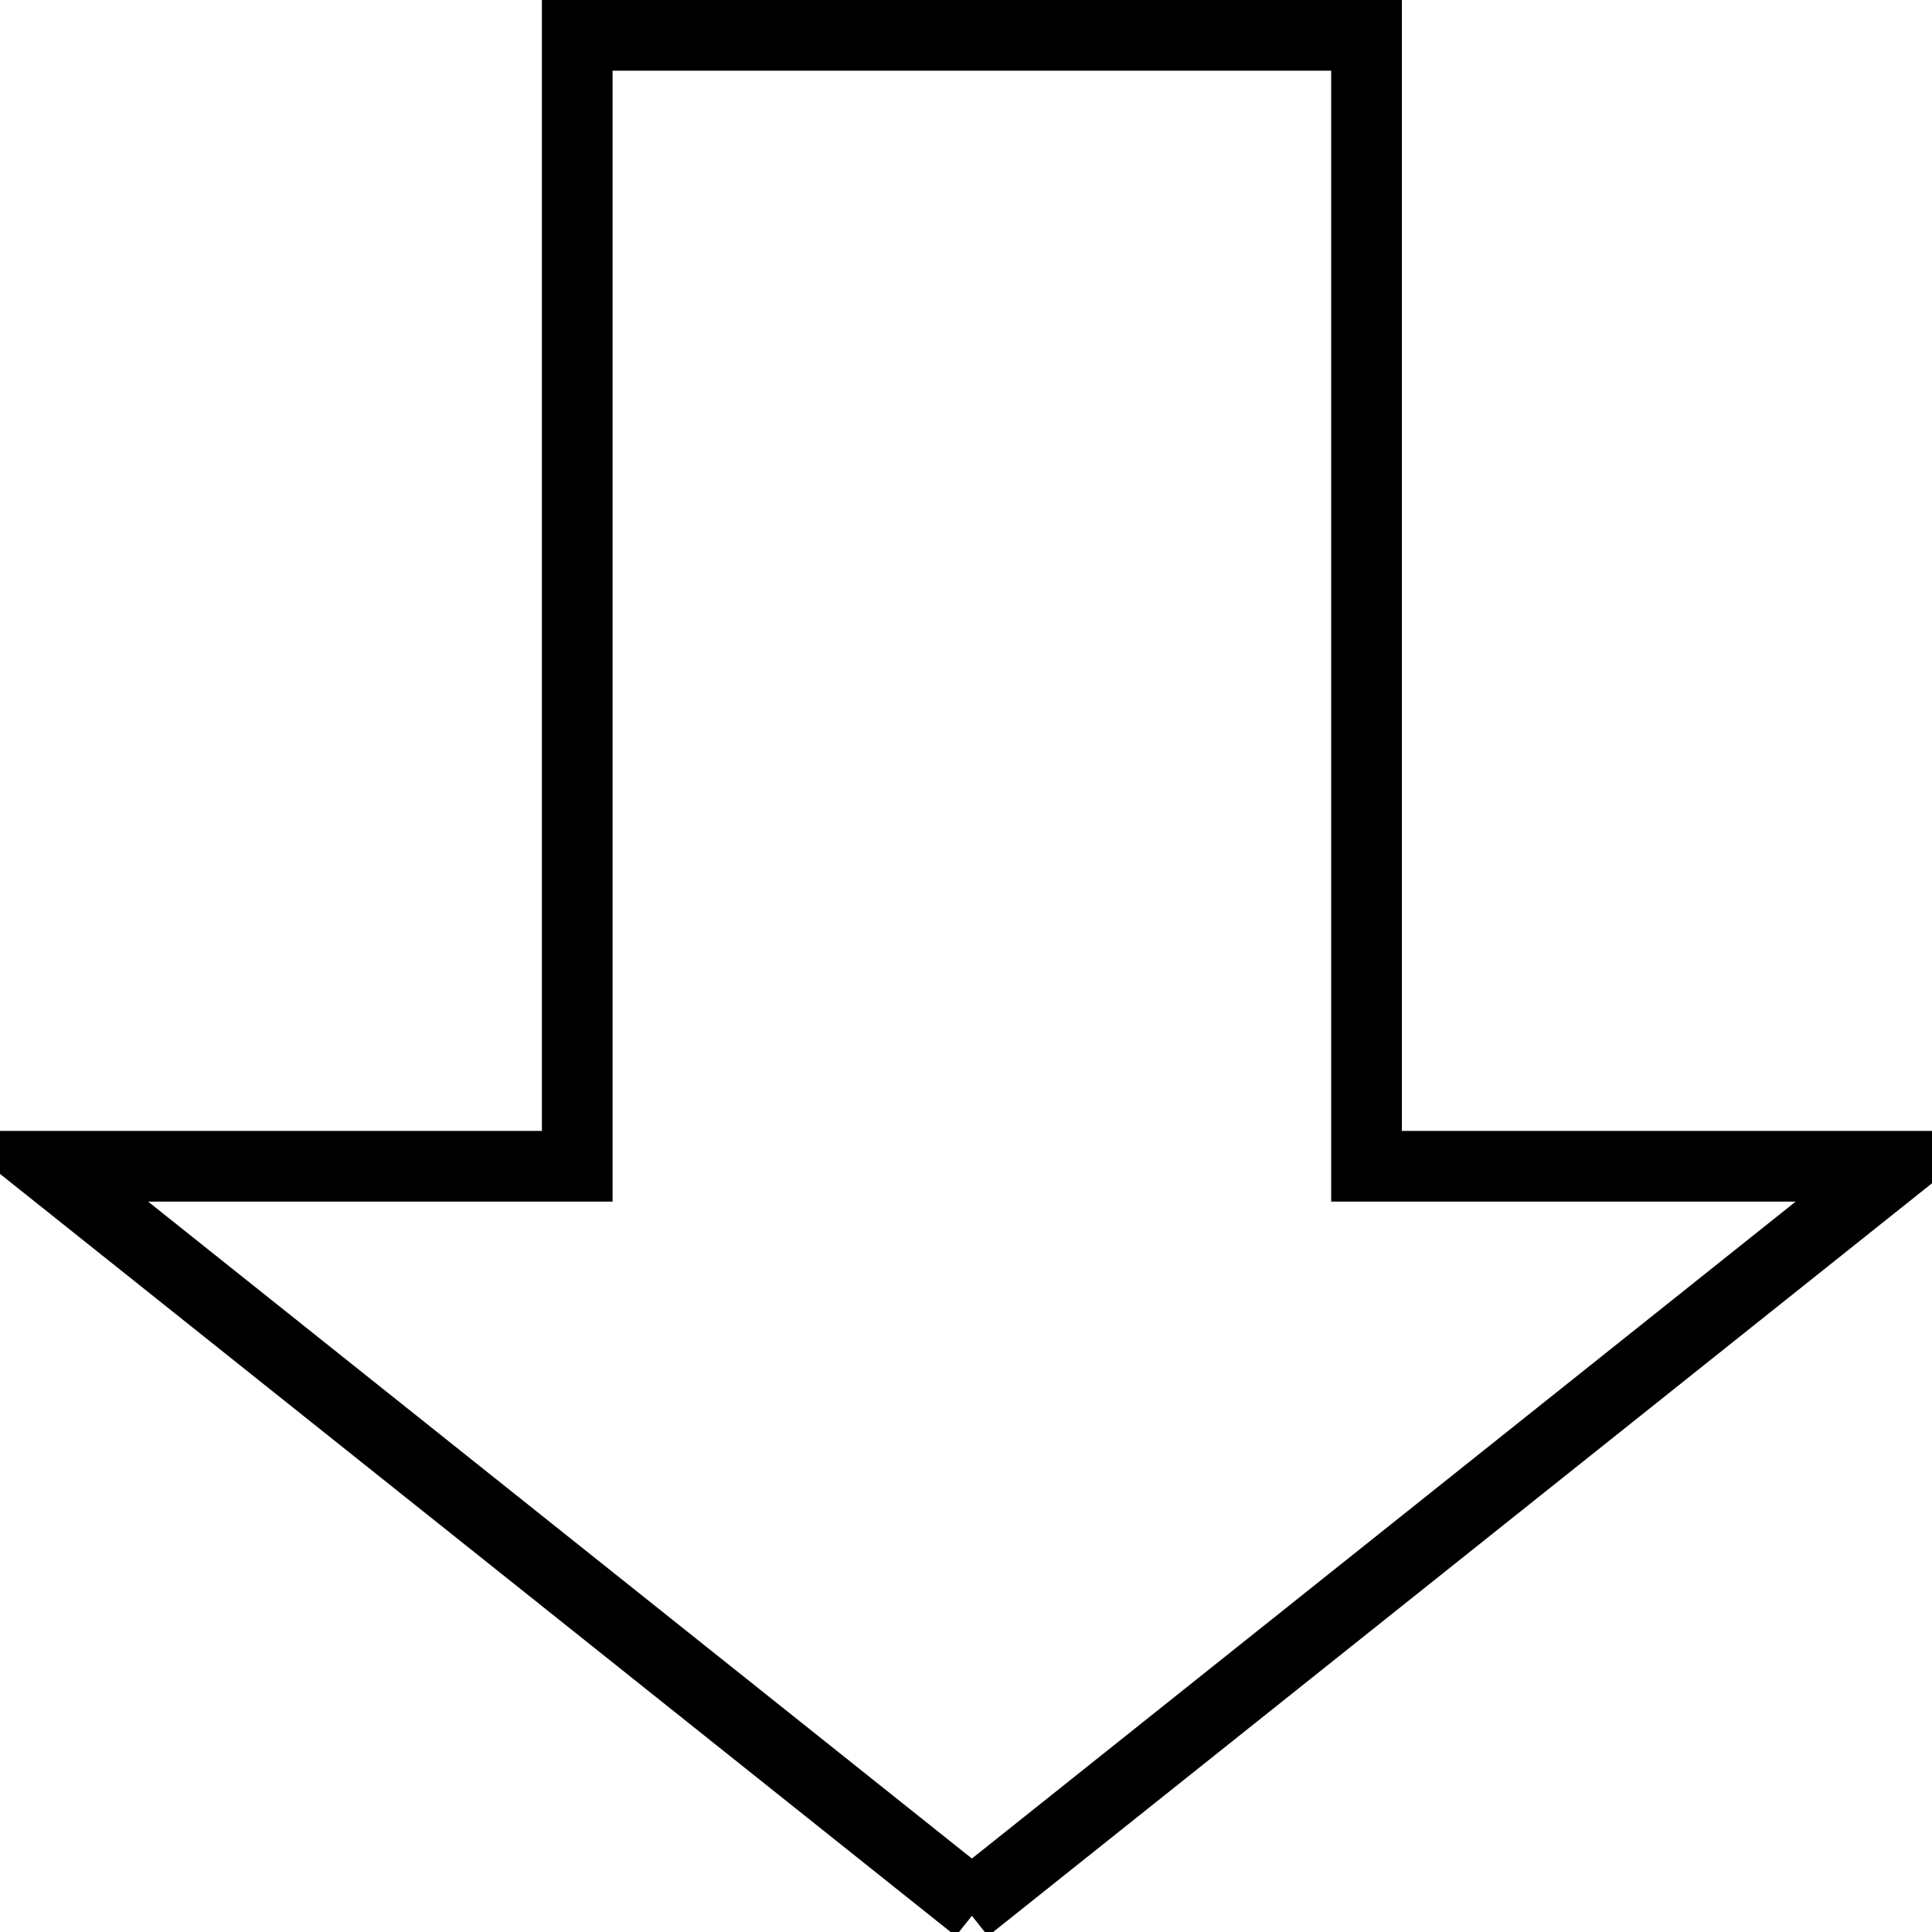 <svg width="25" height="25" viewBox="0 0 82 81" fill="none" xmlns="http://www.w3.org/2000/svg">
<path d="M41 80.5L80.5 49H58L58 1H41M41.5 80.5L2 49L24.5 49V1H41.5" stroke="black" stroke-width="3"/>
</svg>
